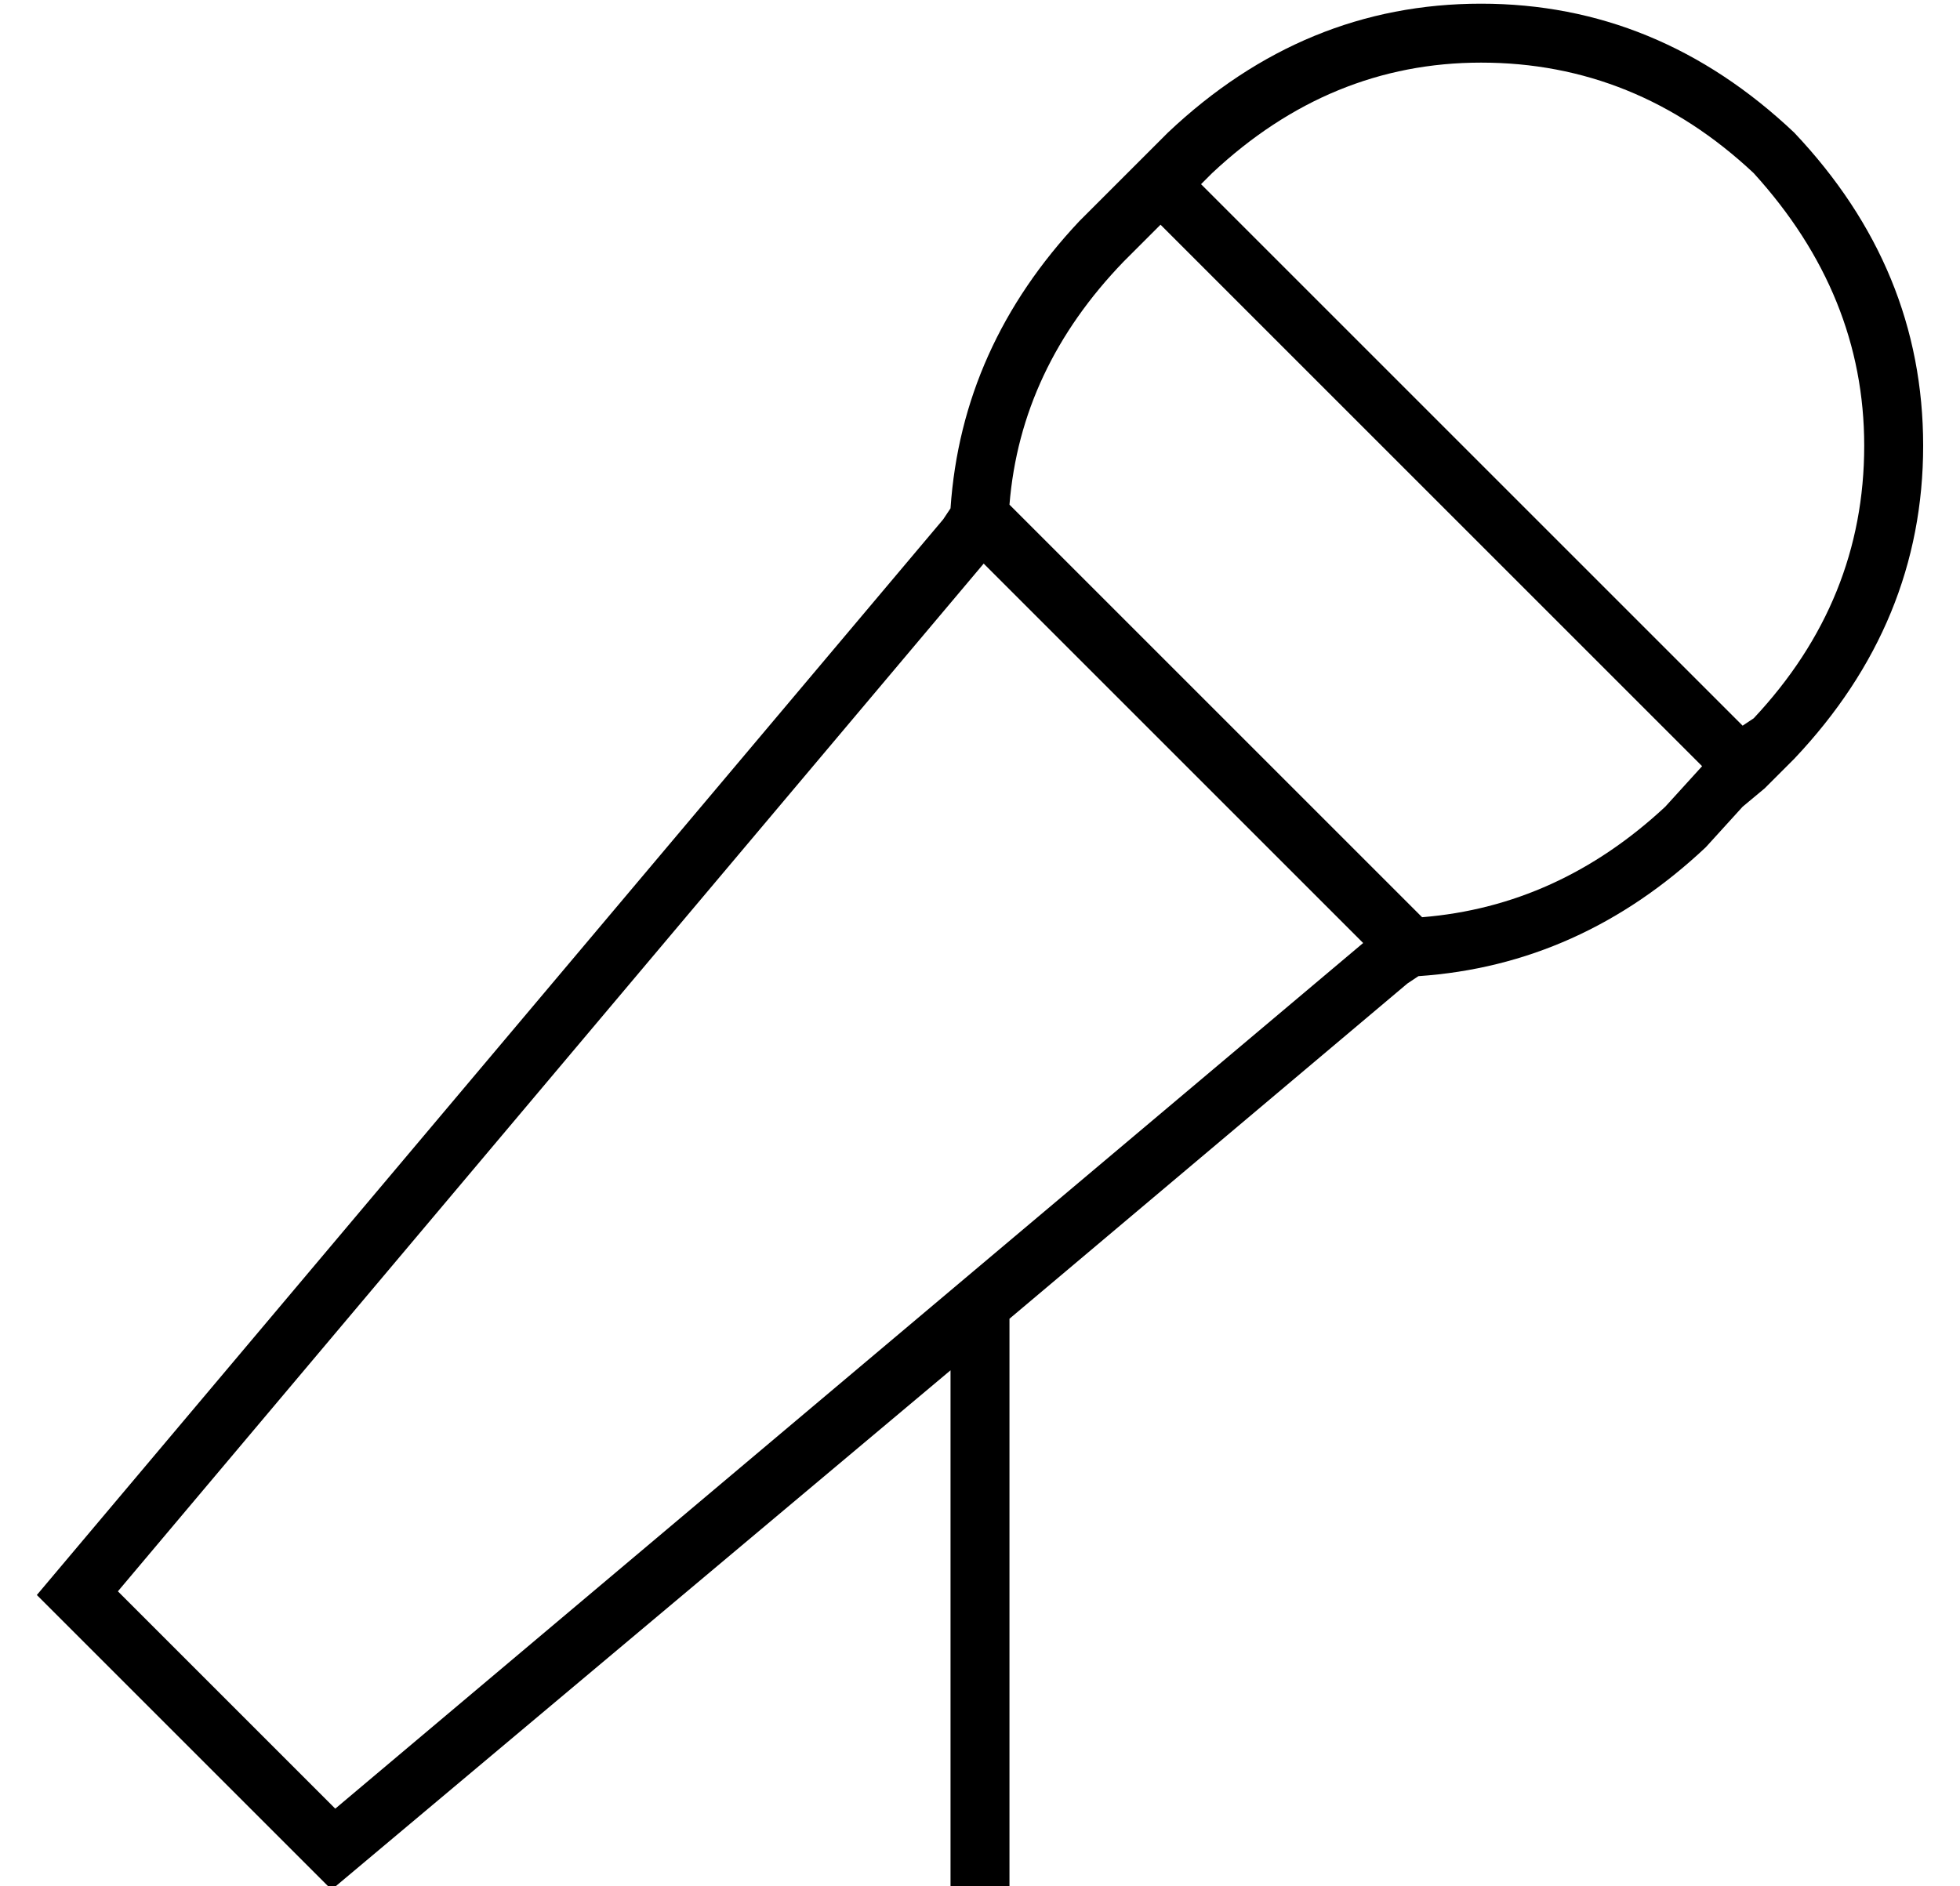 <?xml version="1.0" standalone="no"?>
<!DOCTYPE svg PUBLIC "-//W3C//DTD SVG 1.1//EN" "http://www.w3.org/Graphics/SVG/1.1/DTD/svg11.dtd" >
<svg xmlns="http://www.w3.org/2000/svg" xmlns:xlink="http://www.w3.org/1999/xlink" version="1.1" viewBox="-10 -40 532 512">
   <path fill="currentColor"
d="M469 174l6 -6l-6 6l6 -6l2 -2v0q35 -37 35 -85t-35 -85q-37 -35 -85 -35t-85 35l-2 2v0l-6 6v0l-6 6v0l-10 10v0q-32 34 -35 78l-2 3v0l-246 292v0l80 80v0l168 -141v0v133v0v8v0h16v0v-8v0v-144v0v-3l108 -91v0l3 -2v0q44 -3 78 -35l10 -11v0l6 -5v0zM267 100l-3 -3l3 3
l-3 -3q3 -37 31 -66l10 -10v0l147 147v0l-10 11v0q-29 27 -66 30l-3 -3v0l-106 -106v0zM319 7q32 -30 73 -30v0v0q42 0 74 30q30 33 30 74q0 42 -30 74l-3 2v0l-147 -147v0l2 -2zM360 216l-279 235l279 -235l-279 235l-59 -59v0l235 -279v0l103 103v0z" />
</svg>
